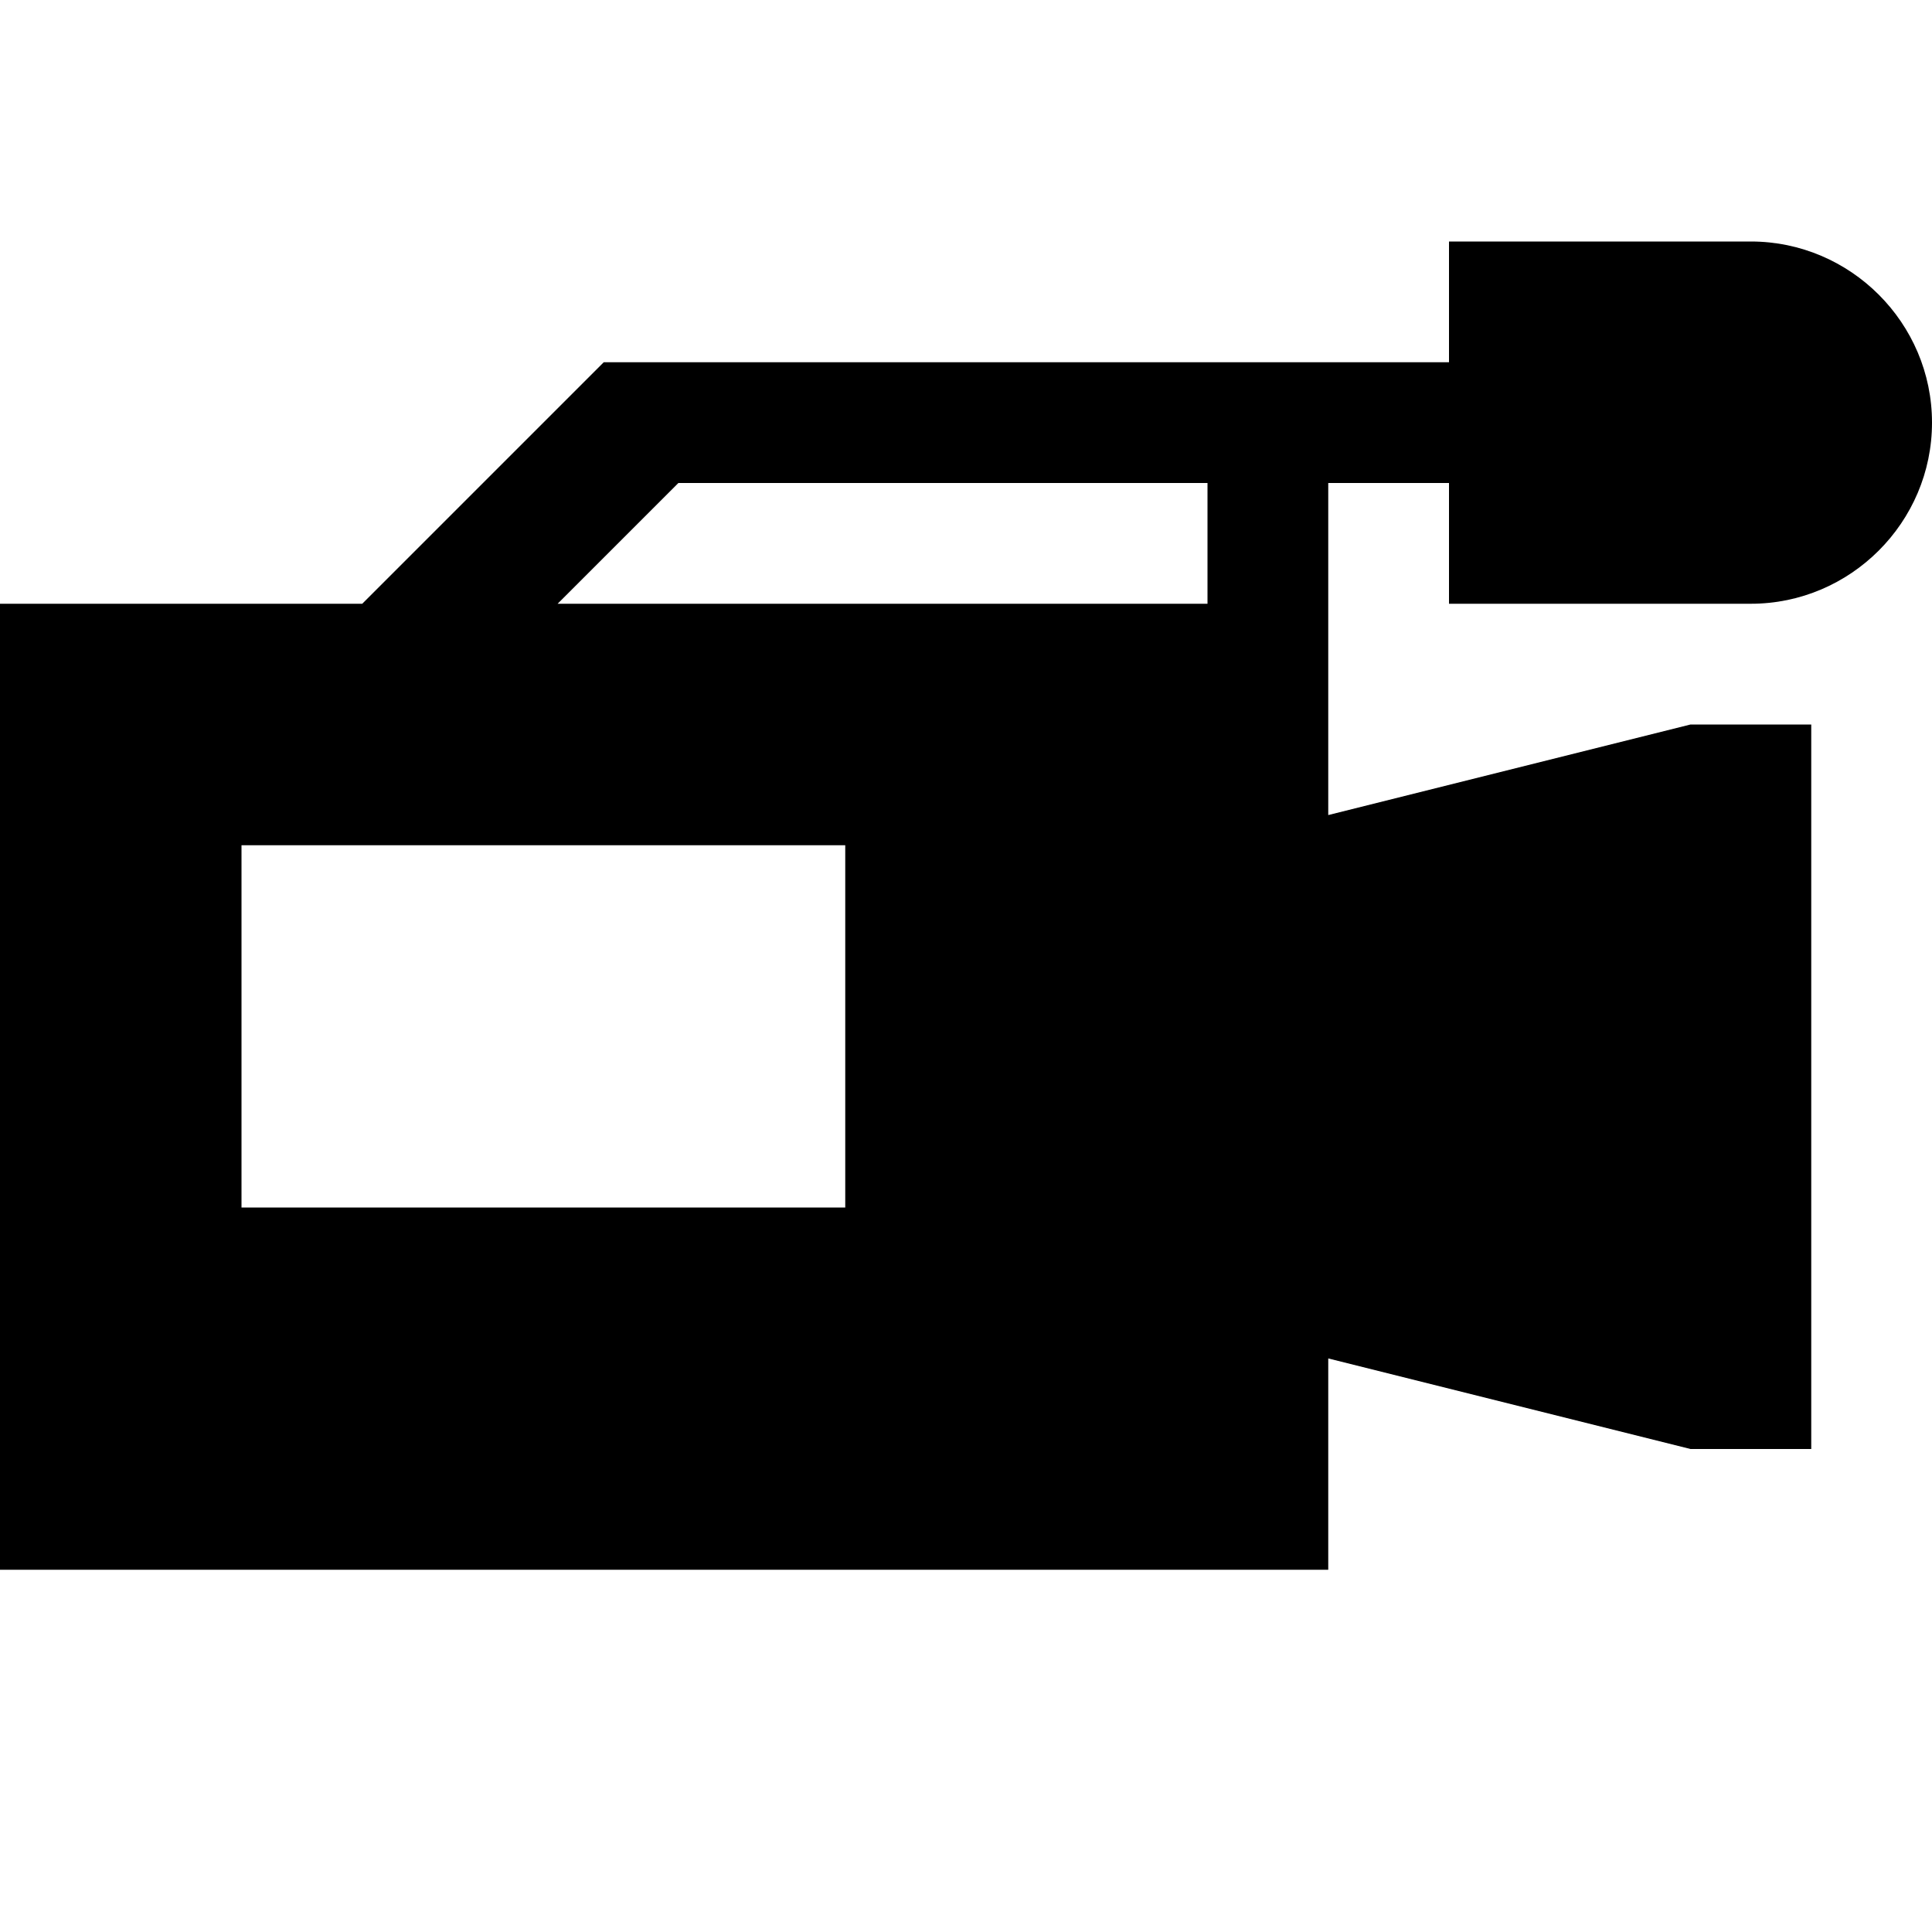 <?xml version="1.0" encoding="utf-8"?>
<!-- Generator: Adobe Illustrator 21.1.0, SVG Export Plug-In . SVG Version: 6.00 Build 0)  -->
<svg version="1.1" id="Слой_1" xmlns="http://www.w3.org/2000/svg" xmlns:xlink="http://www.w3.org/1999/xlink" x="0px" y="0px"
	 viewBox="0 0 32 32" style="enable-background:new 0 0 32 32;" xml:space="preserve">
<path d="M29,10c1.65,0,3-1.35,3-3c0-1.65-1.35-3-3-3h-5v2h-2H10l-4,4H0v16h22v-3.5l6,1.5h2V12h-2l-6,1.5V8h2v2H29z M14,20H4v-6h10
	V20z M20,10H9.236l2-2H20V10z"/>
</svg>
